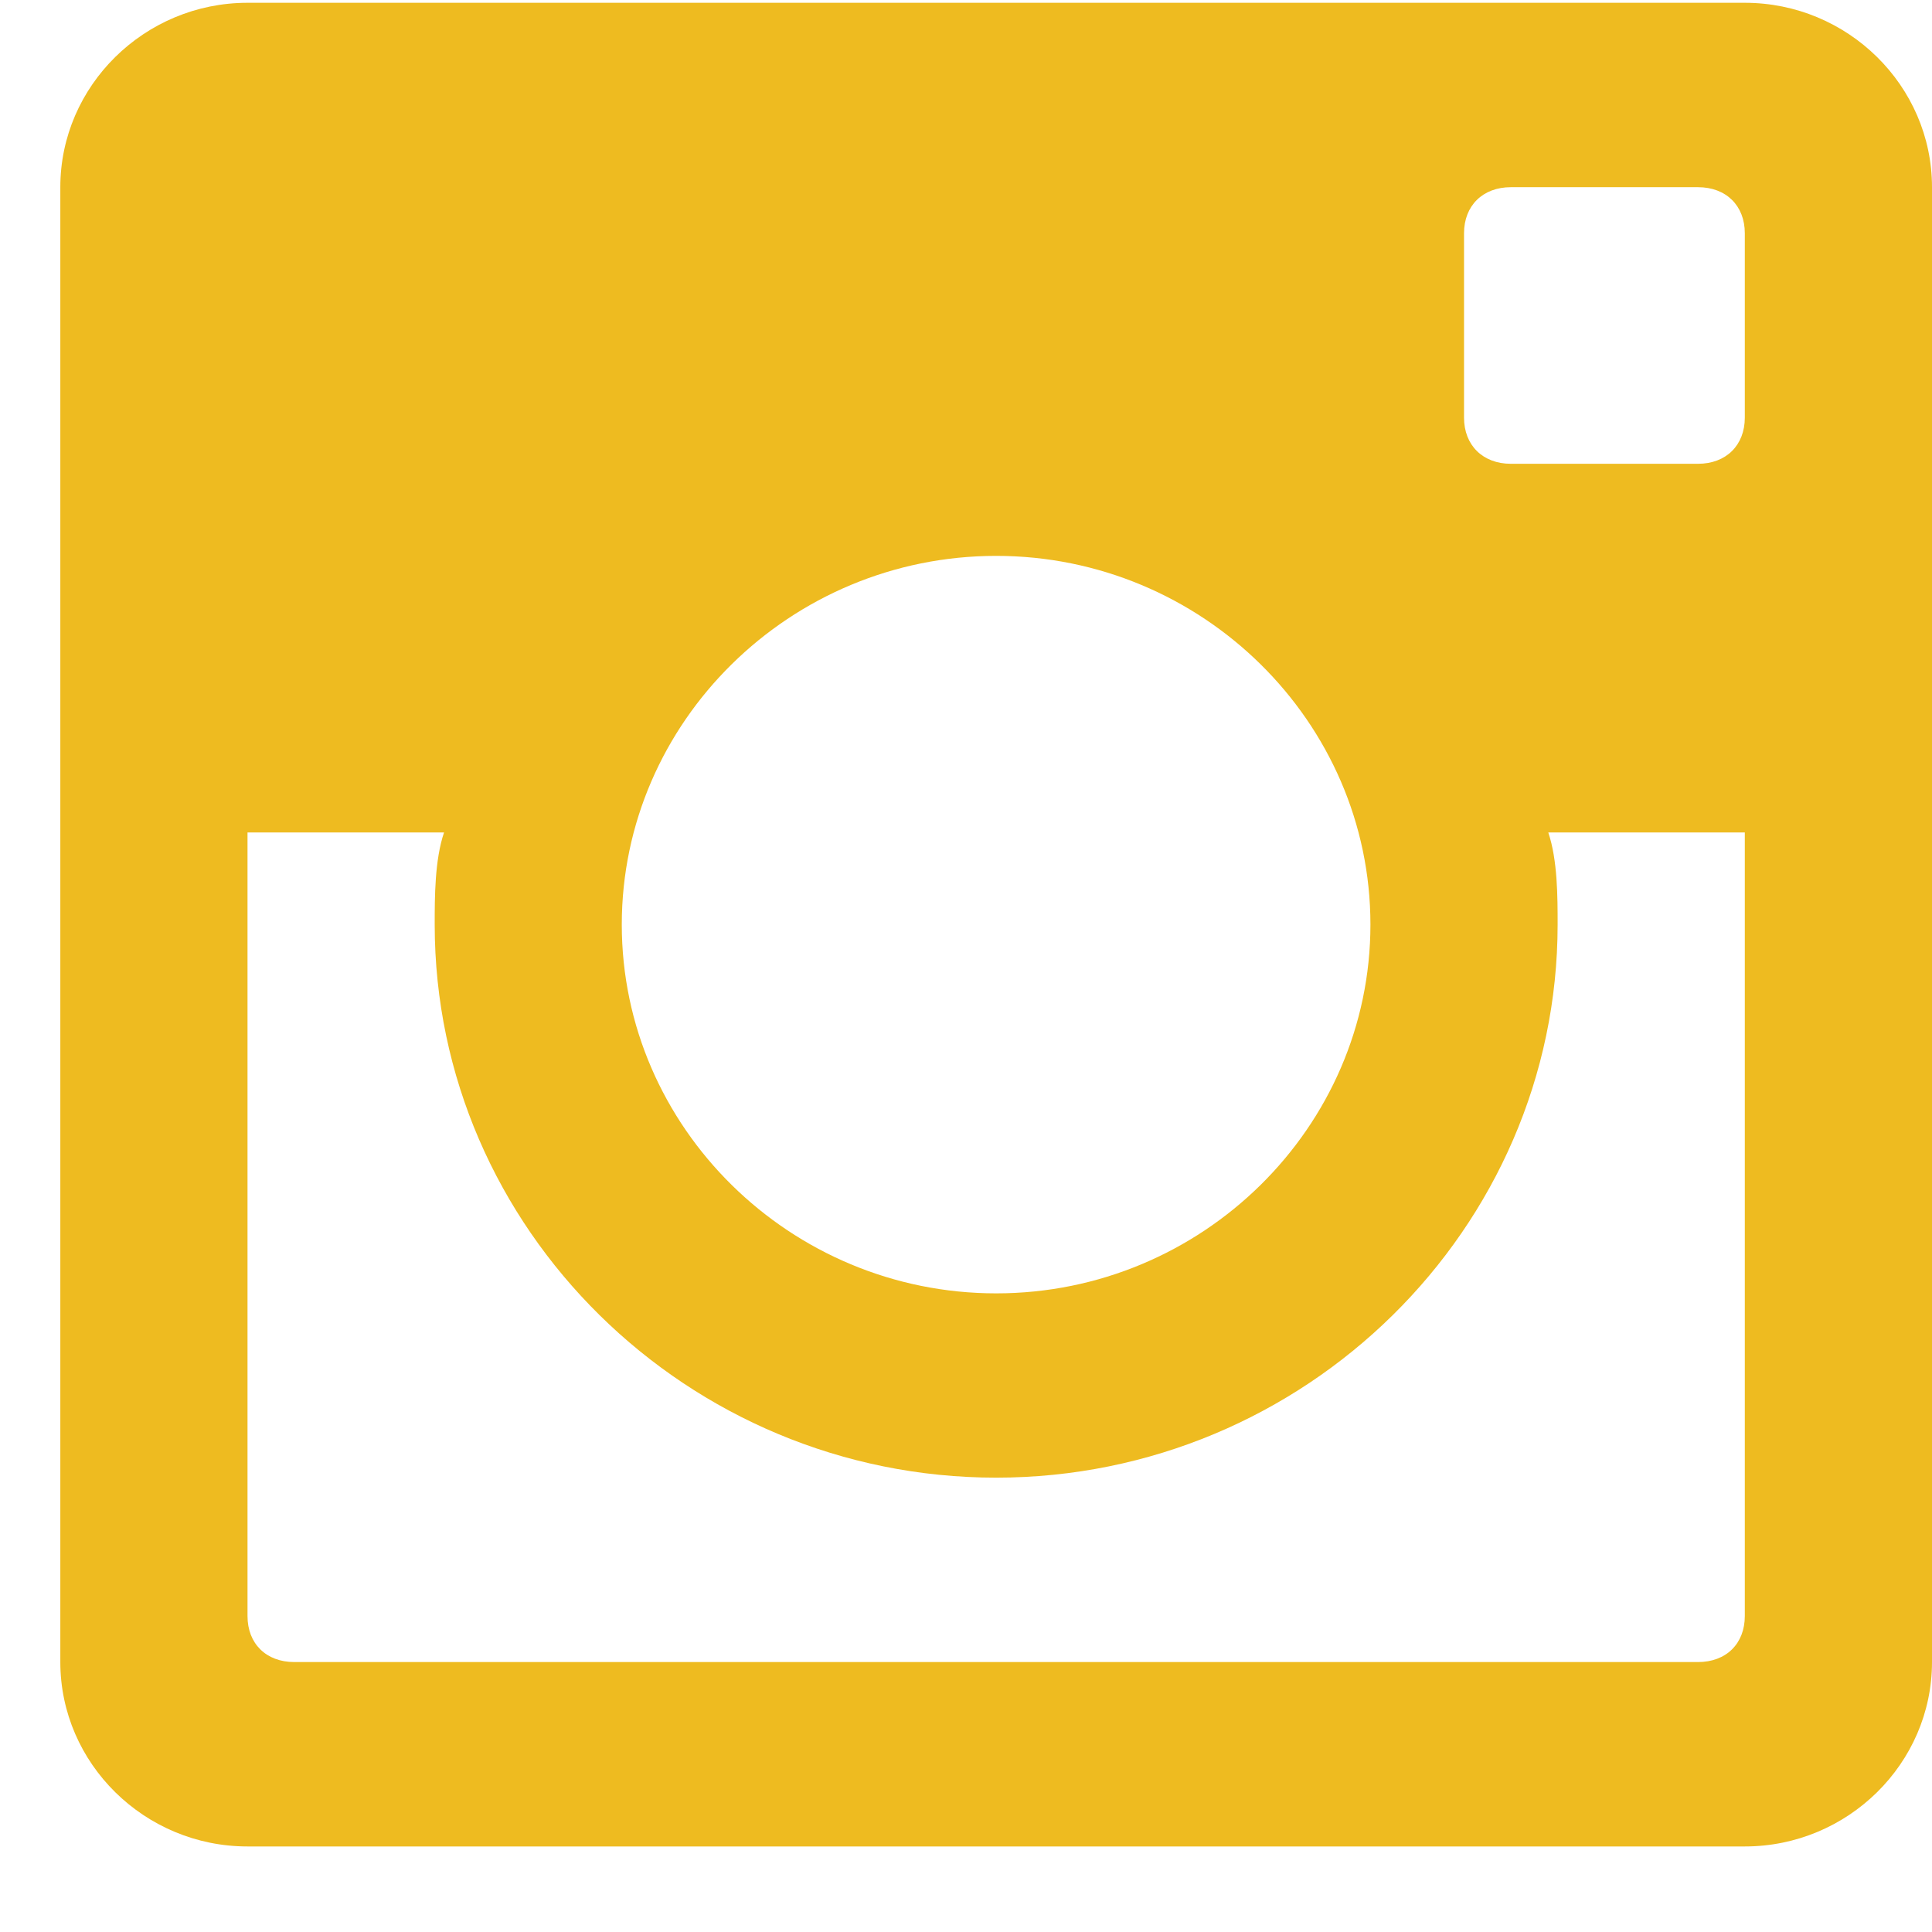 <svg width="18" height="18" viewBox="0 0 18 18" fill="none" xmlns="http://www.w3.org/2000/svg">
<path fill-rule="evenodd" clip-rule="evenodd" d="M16.256 0.026H2.306C1.347 0.026 0.562 0.799 0.562 1.744V15.485C0.562 16.43 1.347 17.203 2.306 17.203H16.256C17.215 17.203 18 16.43 18 15.485V1.744C18 0.799 17.215 0.026 16.256 0.026ZM9.281 5.179C11.199 5.179 12.768 6.725 12.768 8.614C12.768 10.504 11.199 12.05 9.281 12.05C7.363 12.05 5.793 10.504 5.793 8.614C5.793 6.725 7.363 5.179 9.281 5.179ZM2.742 15.485C2.48 15.485 2.306 15.314 2.306 15.056V7.756H4.137C4.05 8.013 4.05 8.357 4.05 8.614C4.05 11.448 6.404 13.767 9.281 13.767C12.158 13.767 14.512 11.448 14.512 8.614C14.512 8.357 14.512 8.013 14.425 7.756H16.256V15.056C16.256 15.314 16.082 15.485 15.82 15.485H2.742ZM16.256 3.891C16.256 4.148 16.082 4.321 15.82 4.321H14.076C13.815 4.321 13.64 4.148 13.64 3.891V2.173C13.64 1.916 13.815 1.744 14.076 1.744H15.82C16.082 1.744 16.256 1.916 16.256 2.173V3.891Z" fill="#EEBB20"/>
</svg>
